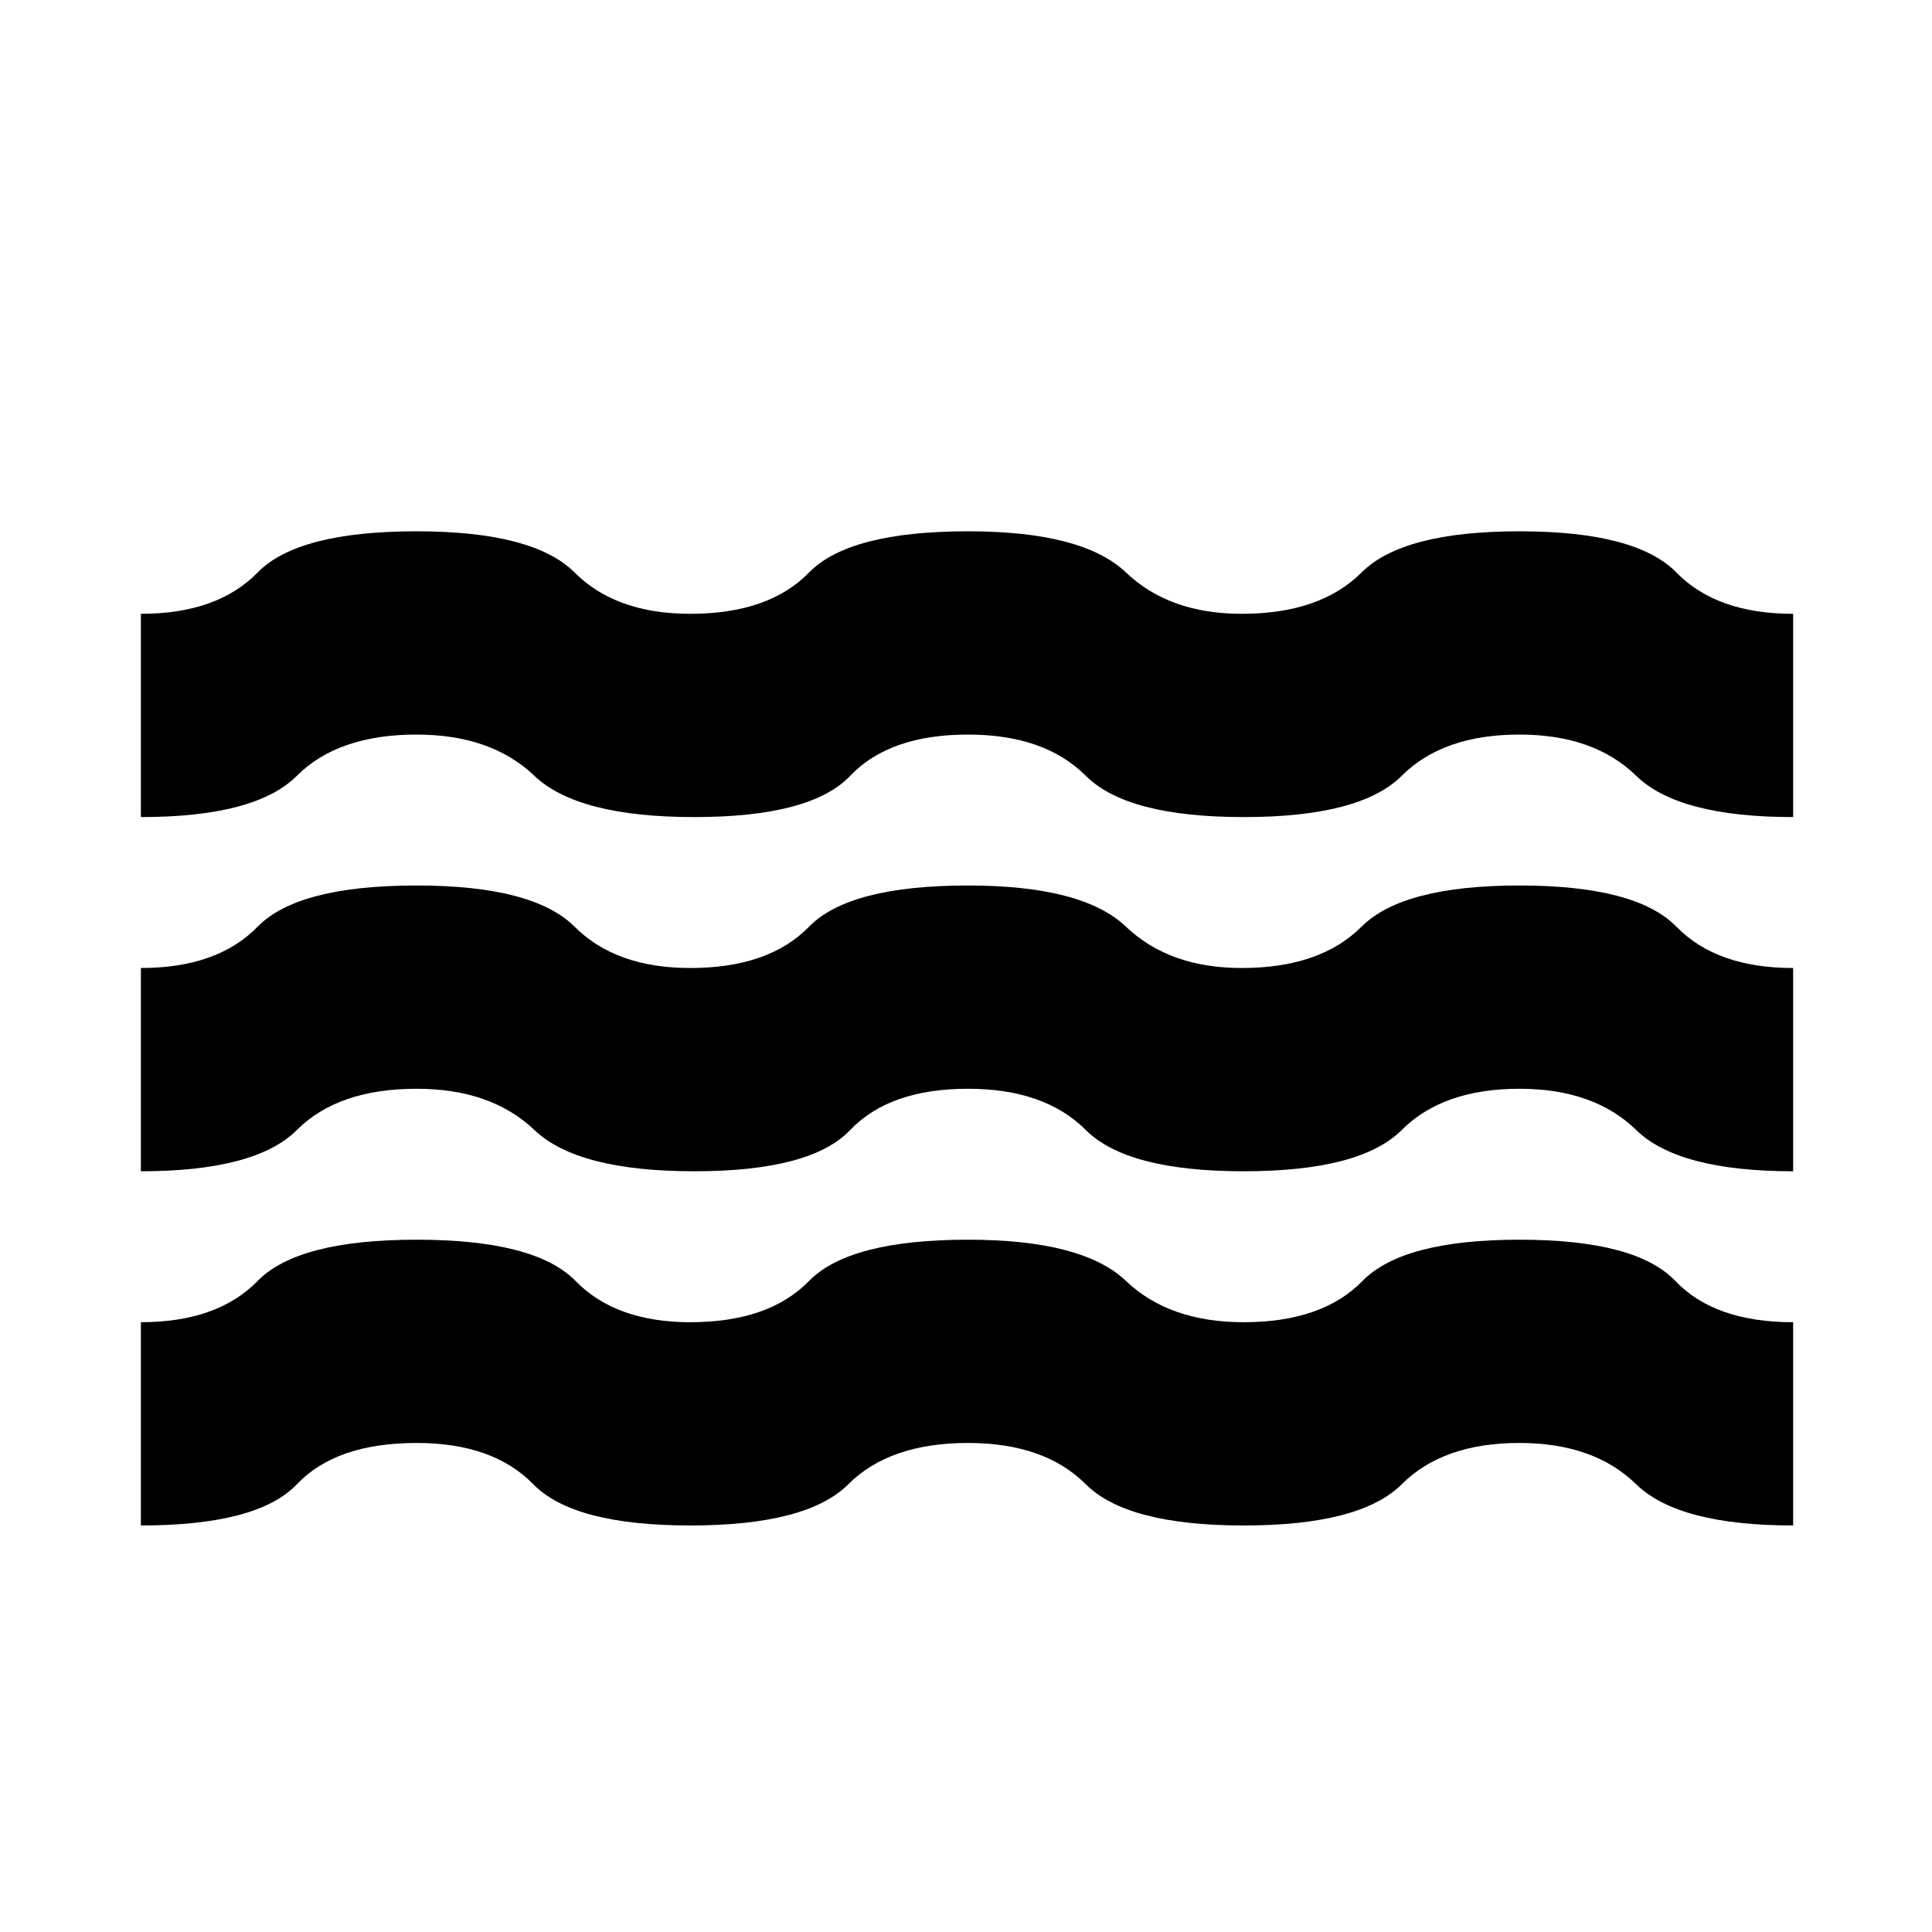 <svg xmlns="http://www.w3.org/2000/svg" height="24" width="24"><path d="M1.75 18.95v-2.525q.95 0 1.45-.512.5-.513 1.975-.513t1.975.513q.5.512 1.425.512.975 0 1.475-.512.5-.513 1.975-.513 1.425 0 1.963.513.537.512 1.462.512.975 0 1.475-.512.5-.513 1.95-.513t1.937.513q.488.512 1.463.512v2.525q-1.425 0-1.95-.512-.525-.513-1.45-.513-.95 0-1.462.513-.513.512-1.963.512-1.45 0-1.962-.512-.513-.513-1.463-.513-.975 0-1.487.513-.513.512-1.963.512-1.45 0-1.95-.512-.5-.513-1.45-.513-1 0-1.487.513-.488.512-1.938.512Zm0-4.4v-2.525q.95 0 1.45-.513Q3.7 11 5.175 11q1.45 0 1.963.512.512.513 1.437.513.975 0 1.475-.513.5-.512 1.975-.512 1.425 0 1.963.512.537.513 1.437.513.975 0 1.488-.513.512-.512 1.962-.512t1.95.512q.5.513 1.45.513v2.525q-1.425 0-1.95-.513-.525-.512-1.45-.512-.95 0-1.462.512-.513.513-1.963.513-1.45 0-1.962-.513-.513-.512-1.463-.512-.975 0-1.463.512-.487.513-1.937.513-1.45 0-1.987-.513-.538-.512-1.463-.512-.975 0-1.487.512-.513.513-1.938.513Zm0-4.4V7.625q.95 0 1.45-.513.5-.512 1.975-.512 1.45 0 1.963.512.512.513 1.437.513.975 0 1.475-.513.5-.512 1.975-.512 1.425 0 1.963.512.537.513 1.437.513.975 0 1.488-.513.512-.512 1.962-.512t1.95.512q.5.513 1.45.513v2.525q-1.425 0-1.95-.513-.525-.512-1.45-.512-.95 0-1.462.512-.513.513-1.963.513-1.45 0-1.962-.513-.513-.512-1.463-.512-.975 0-1.463.512-.487.513-1.937.513-1.45 0-1.987-.513-.538-.512-1.463-.512-.975 0-1.487.512-.513.513-1.938.513Z"/></svg>